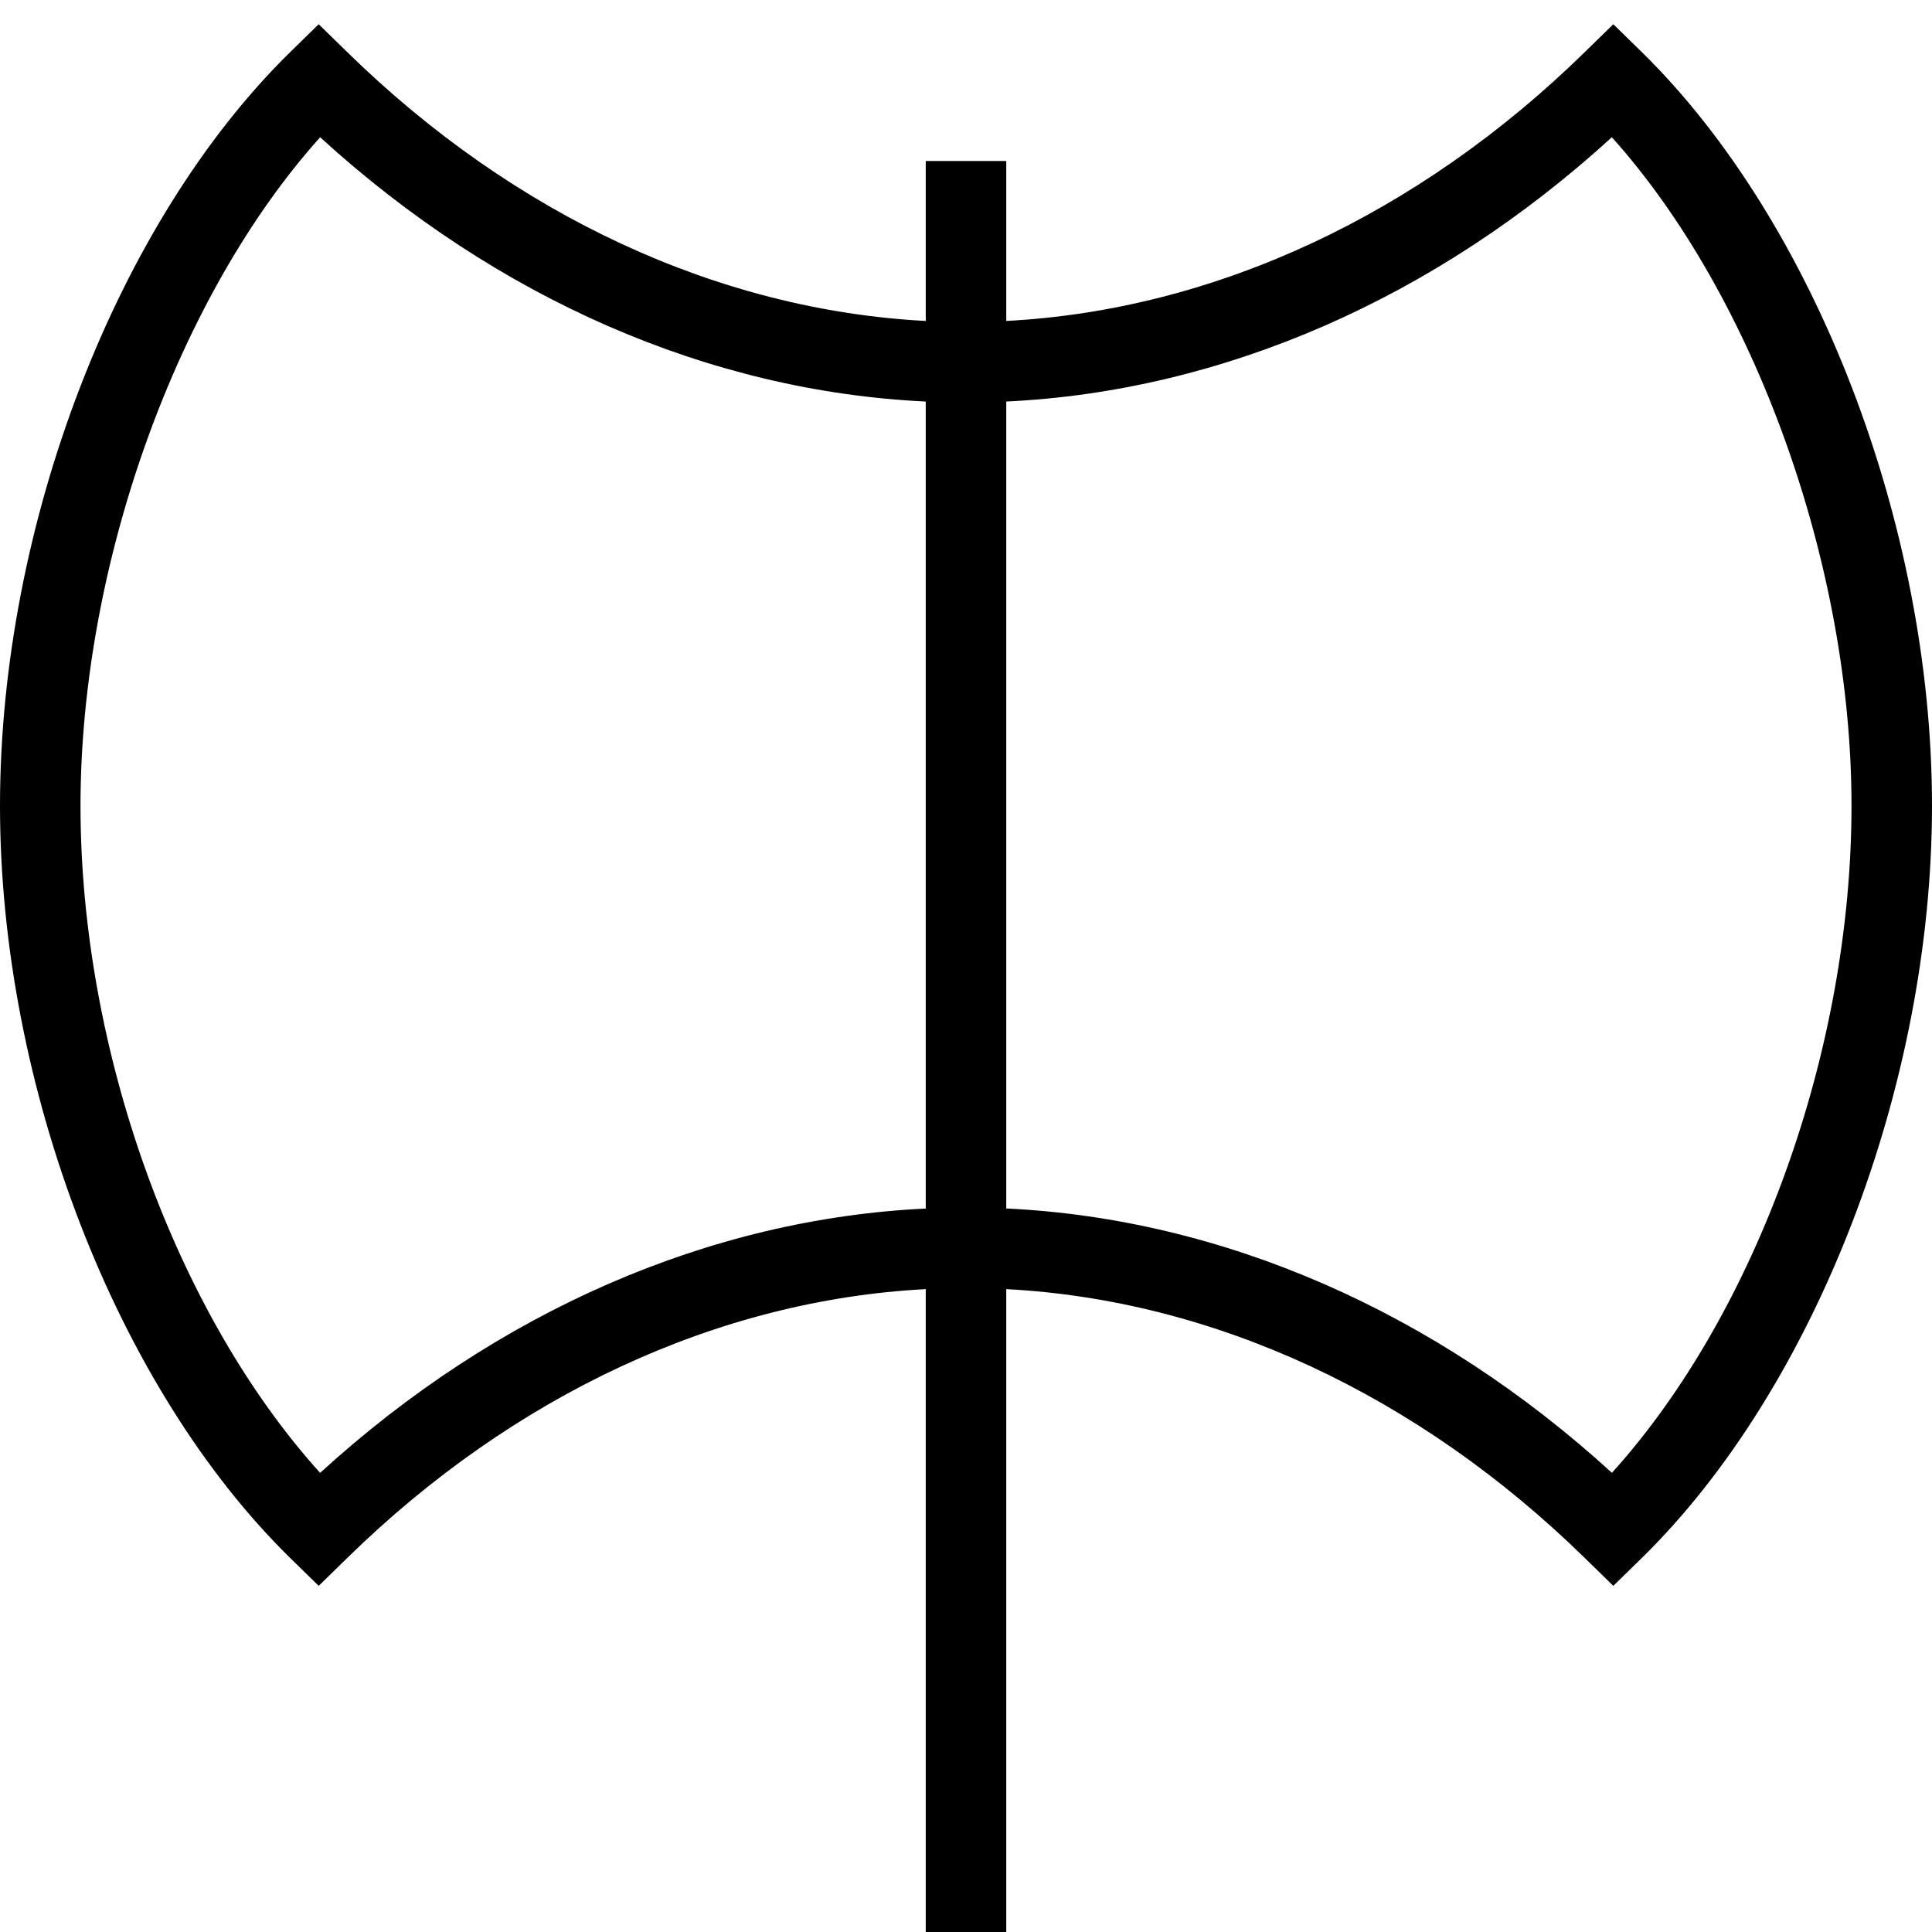 <?xml version="1.0" encoding="UTF-8"?>
<svg xmlns="http://www.w3.org/2000/svg" id="Layer_1" data-name="Layer 1" viewBox="0 0 24 24">
  <path d="m20.391.643l-.35-.342-.35.342c-2.077,2.034-4.613,3.209-7.191,3.344v-1.987h-1v1.987c-2.578-.135-5.114-1.31-7.191-3.344l-.35-.342-.35.342C1.45,2.756,0,6.52,0,10.009s1.45,7.235,3.609,9.349l.35.342.35-.342c2.077-2.034,4.613-3.209,7.191-3.344v7.987h1v-7.987c2.578.135,5.114,1.31,7.191,3.344l.35.342.35-.342c2.159-2.113,3.609-5.87,3.609-9.349s-1.45-7.253-3.609-9.366ZM3.976,18.296c-1.794-1.986-2.976-5.245-2.976-8.287C1,7.006,2.208,3.675,3.977,1.705c2.196,2.005,4.835,3.156,7.523,3.283v10.025c-2.688.128-5.327,1.278-7.524,3.284Zm16.048,0c-2.196-2.005-4.835-3.156-7.524-3.284V4.988c2.688-.128,5.327-1.278,7.523-3.283,1.769,1.97,2.977,5.302,2.977,8.304,0,3.042-1.182,6.301-2.976,8.287Z"/>
</svg>
